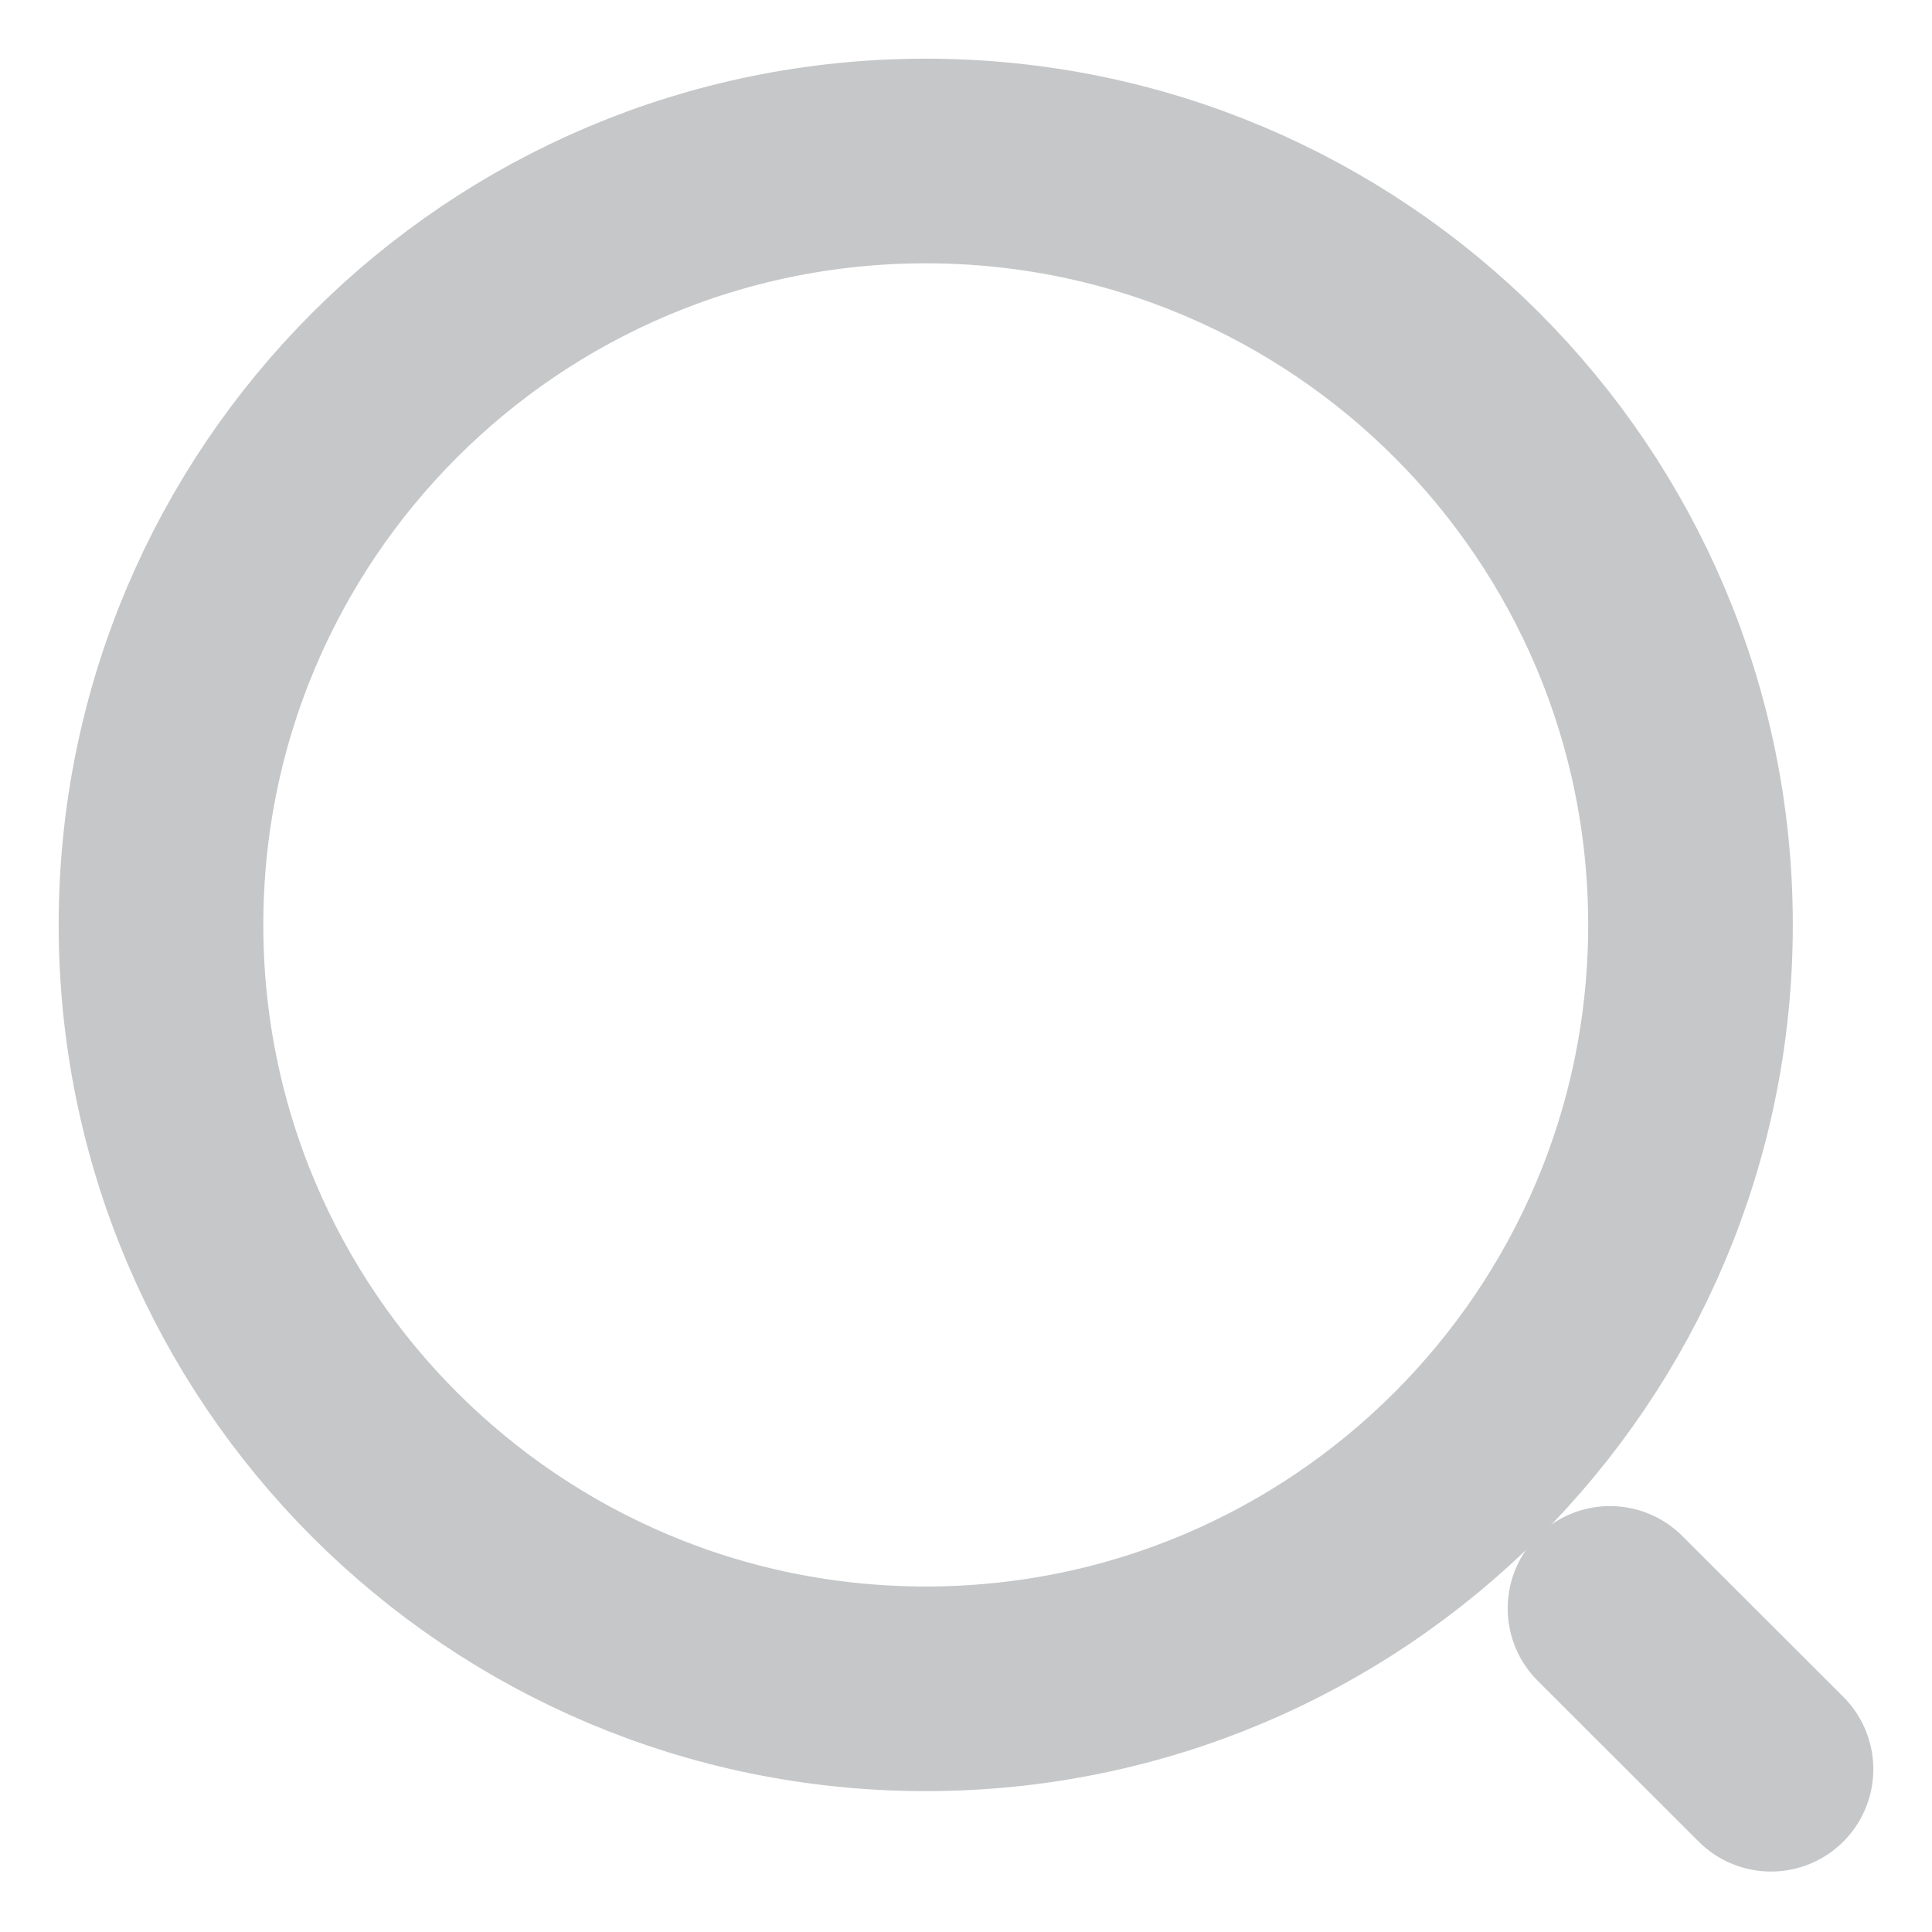 <svg width="24" height="24" viewBox="0 0 24 24" fill="none" xmlns="http://www.w3.org/2000/svg">
<g id="&#240;&#159;&#166;&#134; icon &#34;search normal 1&#34;">
<g id="Group">
<path id="Vector" d="M11.5 20.979C16.747 20.979 21 16.73 21 11.489C21 6.249 16.747 2 11.5 2C6.253 2 2 6.249 2 11.489C2 16.73 6.253 20.979 11.5 20.979Z" stroke="#C6C7C8" stroke-width="2.542" stroke-linecap="round" stroke-linejoin="round"/>
<path id="Vector_2" d="M22 21.978L20 19.98" stroke="#C6C7C8" stroke-width="2.542" stroke-linecap="round" stroke-linejoin="round"/>
</g>
</g>
</svg>
